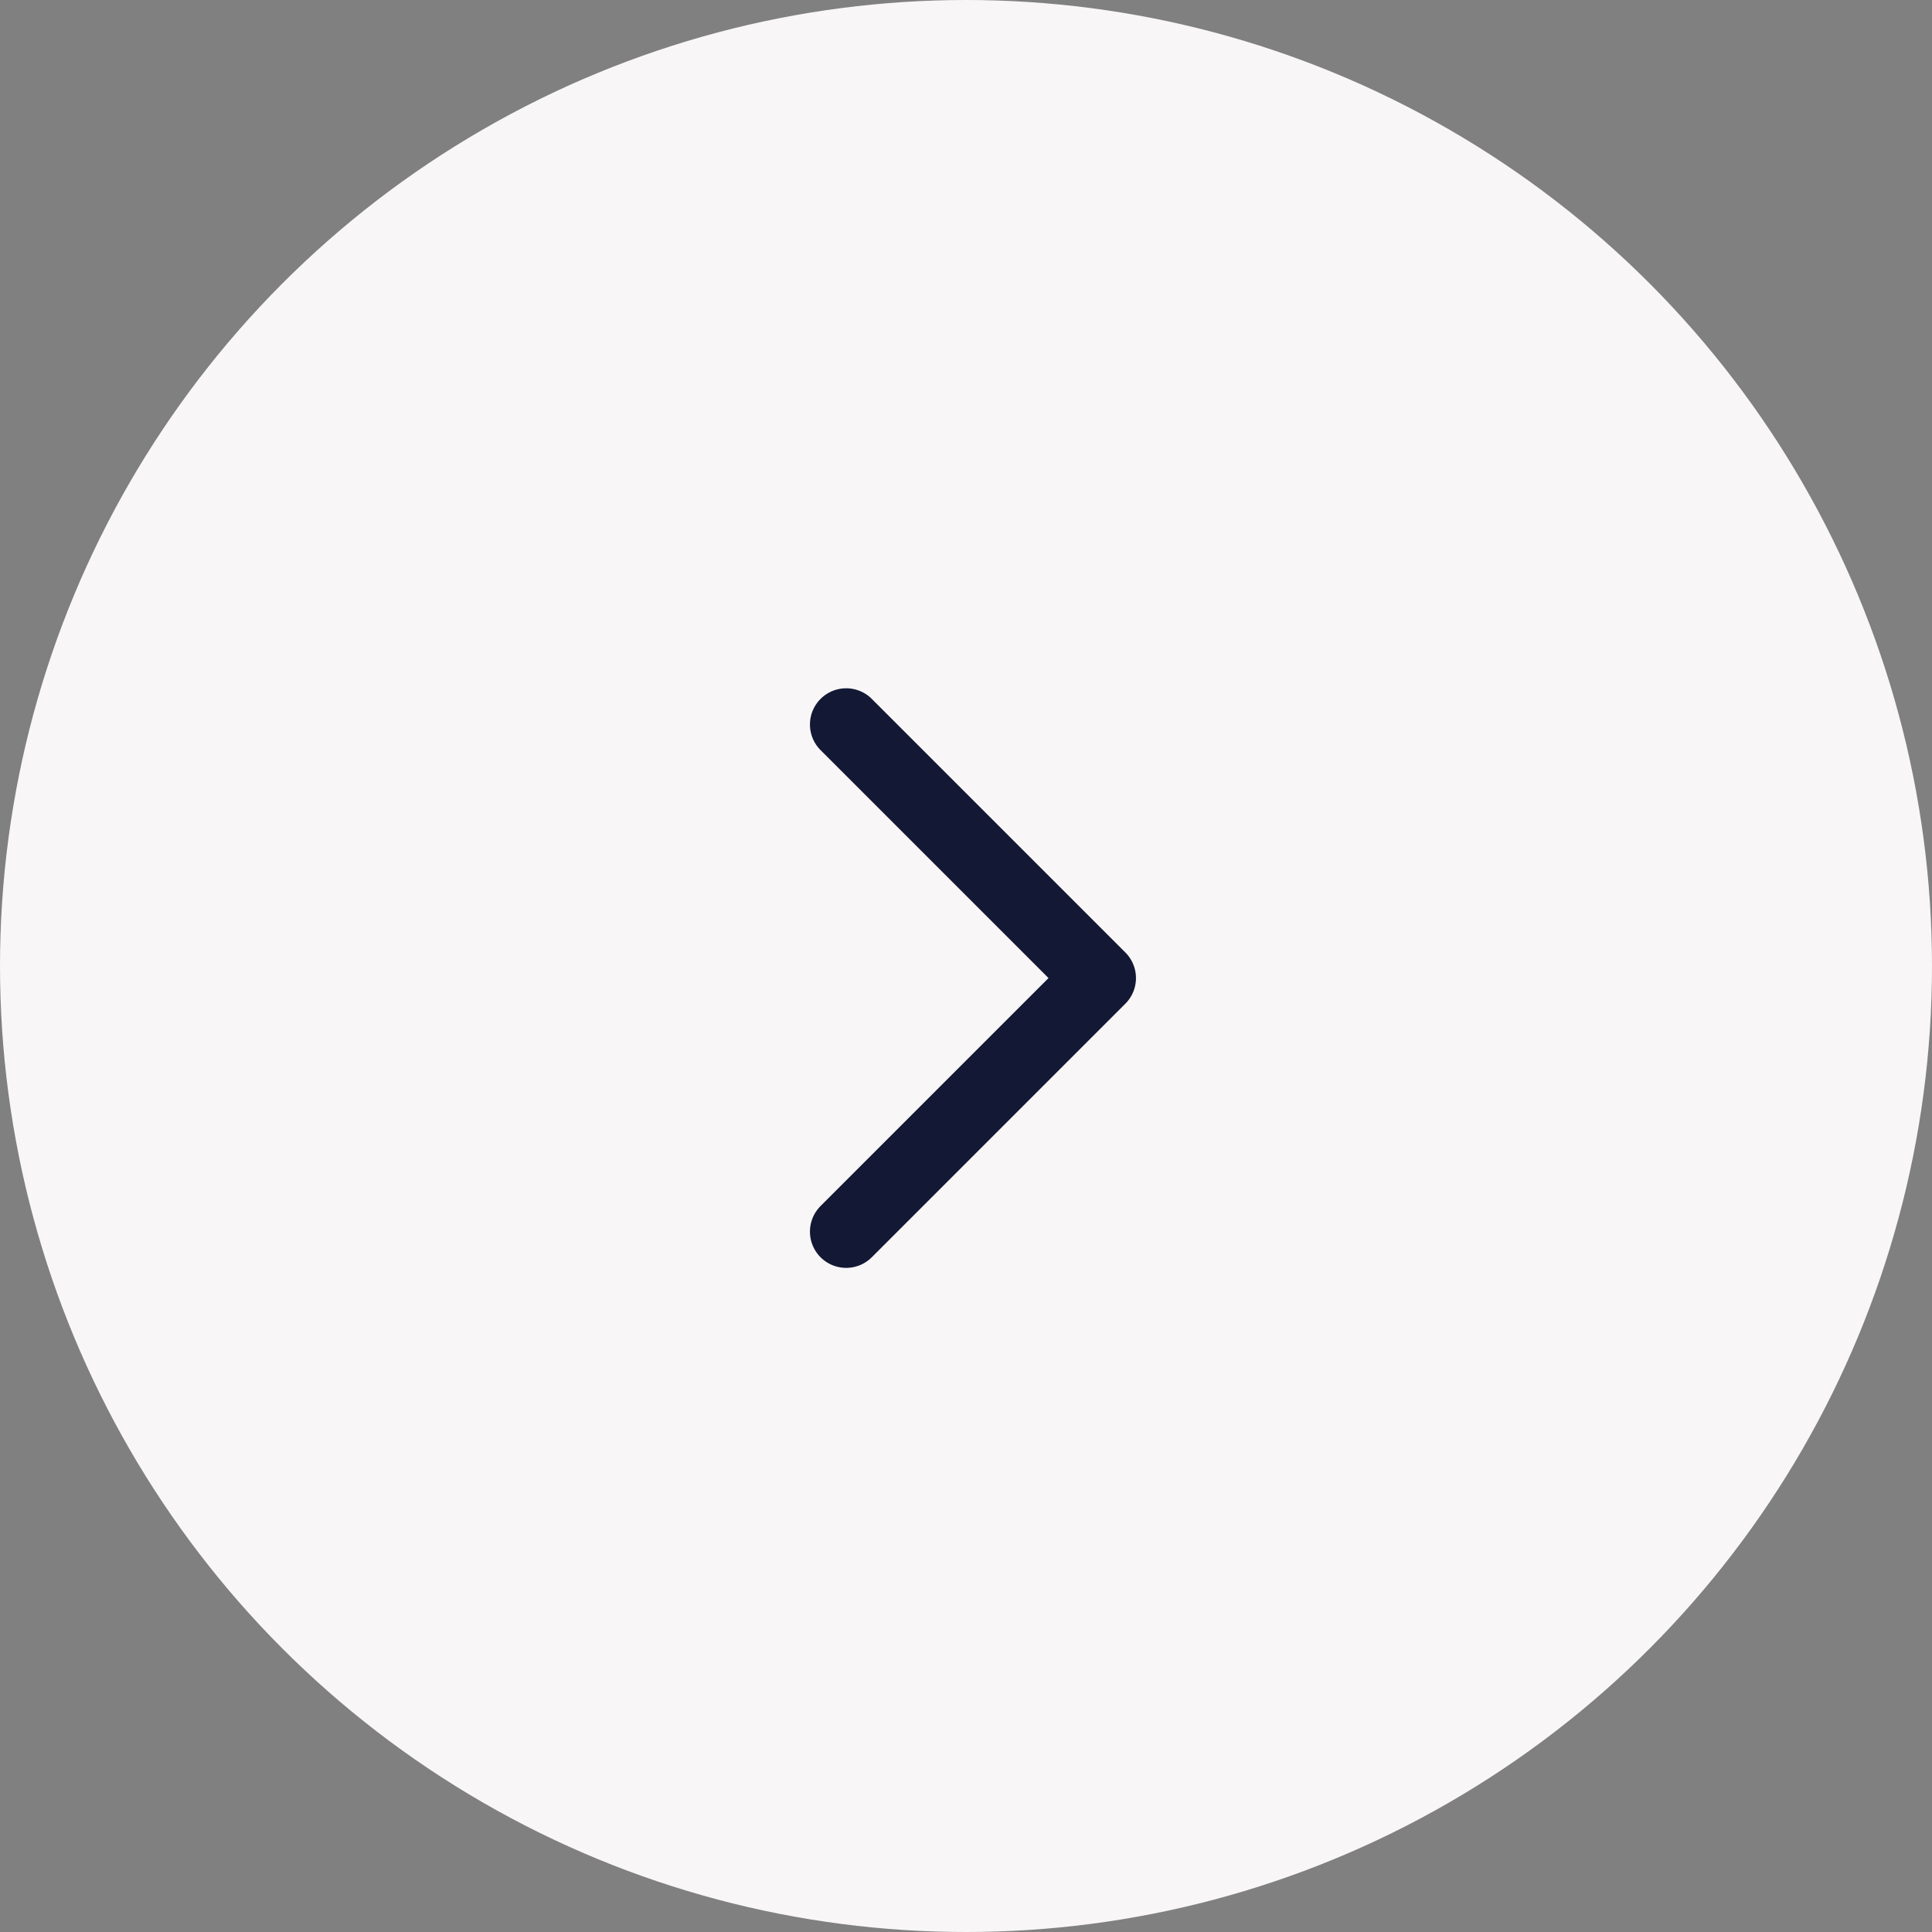 <svg width="40" height="40" viewBox="0 0 40 40" fill="none" xmlns="http://www.w3.org/2000/svg">
<rect x="0" y="0" width="40" height="40" fill="#808080" stroke="none"/>
<circle cx="20" cy="20" r="20" transform="matrix(-1 0 0 1 40 0)" fill="#F8F6F7"/>
<path d="M17.519 25.5L22.769 20.25L17.519 15" stroke="#131835" stroke-width="1.5" stroke-linecap="round" stroke-linejoin="round"/>
</svg>
